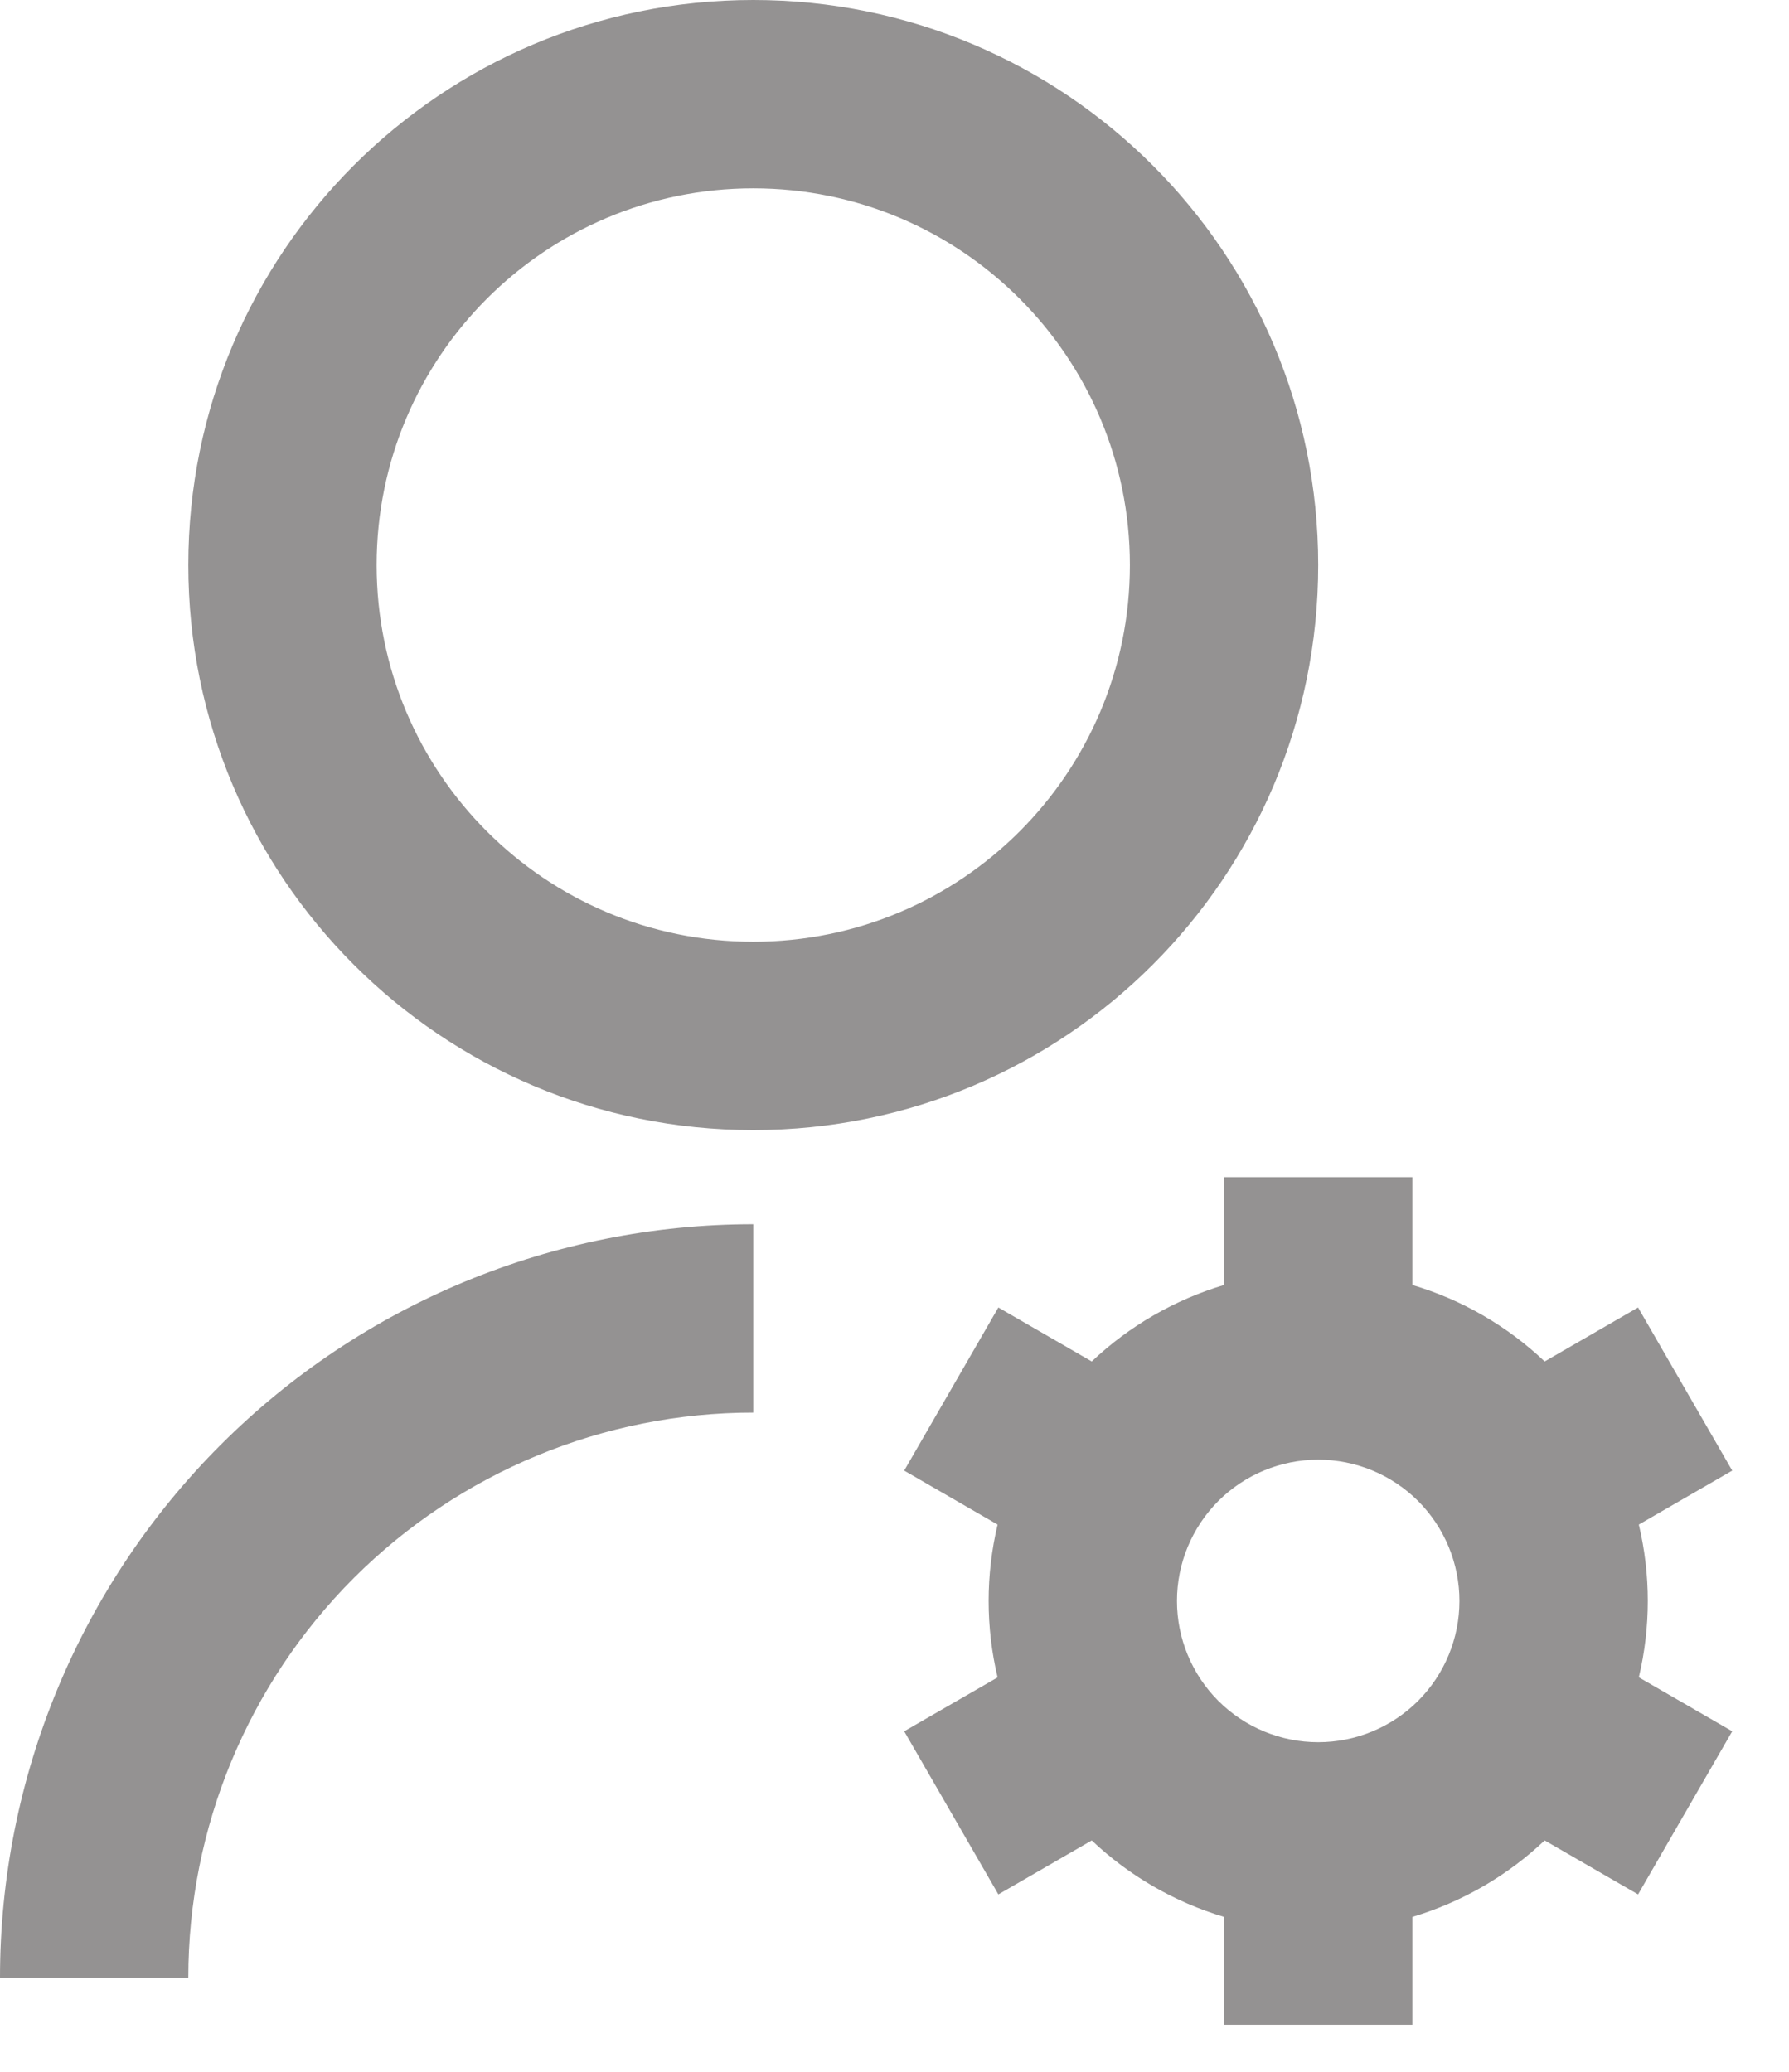 <svg width="19" height="22" viewBox="0 0 19 22" fill="none" xmlns="http://www.w3.org/2000/svg">
<path d="M8 13V15C6.409 15 4.883 15.632 3.757 16.757C2.632 17.883 2 19.409 2 21H0C0 18.878 0.843 16.843 2.343 15.343C3.843 13.843 5.878 13 8 13ZM8 12C4.685 12 2 9.315 2 6C2 2.685 4.685 0 8 0C11.315 0 14 2.685 14 6C14 9.315 11.315 12 8 12ZM8 10C10.21 10 12 8.21 12 6C12 3.79 10.21 2 8 2C5.79 2 4 3.79 4 6C4 8.21 5.79 10 8 10ZM10.595 17.812C10.468 17.278 10.468 16.723 10.595 16.189L9.603 15.616L10.603 13.884L11.595 14.457C11.993 14.08 12.475 13.802 13 13.645V12.5H15V13.645C15.532 13.803 16.012 14.085 16.405 14.457L17.397 13.884L18.397 15.616L17.405 16.189C17.532 16.722 17.532 17.278 17.405 17.811L18.397 18.384L17.397 20.116L16.405 19.543C16.007 19.92 15.525 20.198 15 20.355V21.5H13V20.355C12.475 20.198 11.993 19.92 11.595 19.543L10.603 20.116L9.603 18.384L10.595 17.812ZM14 18.5C14.398 18.5 14.779 18.342 15.061 18.061C15.342 17.779 15.5 17.398 15.5 17C15.5 16.602 15.342 16.221 15.061 15.939C14.779 15.658 14.398 15.5 14 15.5C13.602 15.5 13.221 15.658 12.939 15.939C12.658 16.221 12.5 16.602 12.5 17C12.5 17.398 12.658 17.779 12.939 18.061C13.221 18.342 13.602 18.5 14 18.5Z" fill="#949292"/>
</svg>
